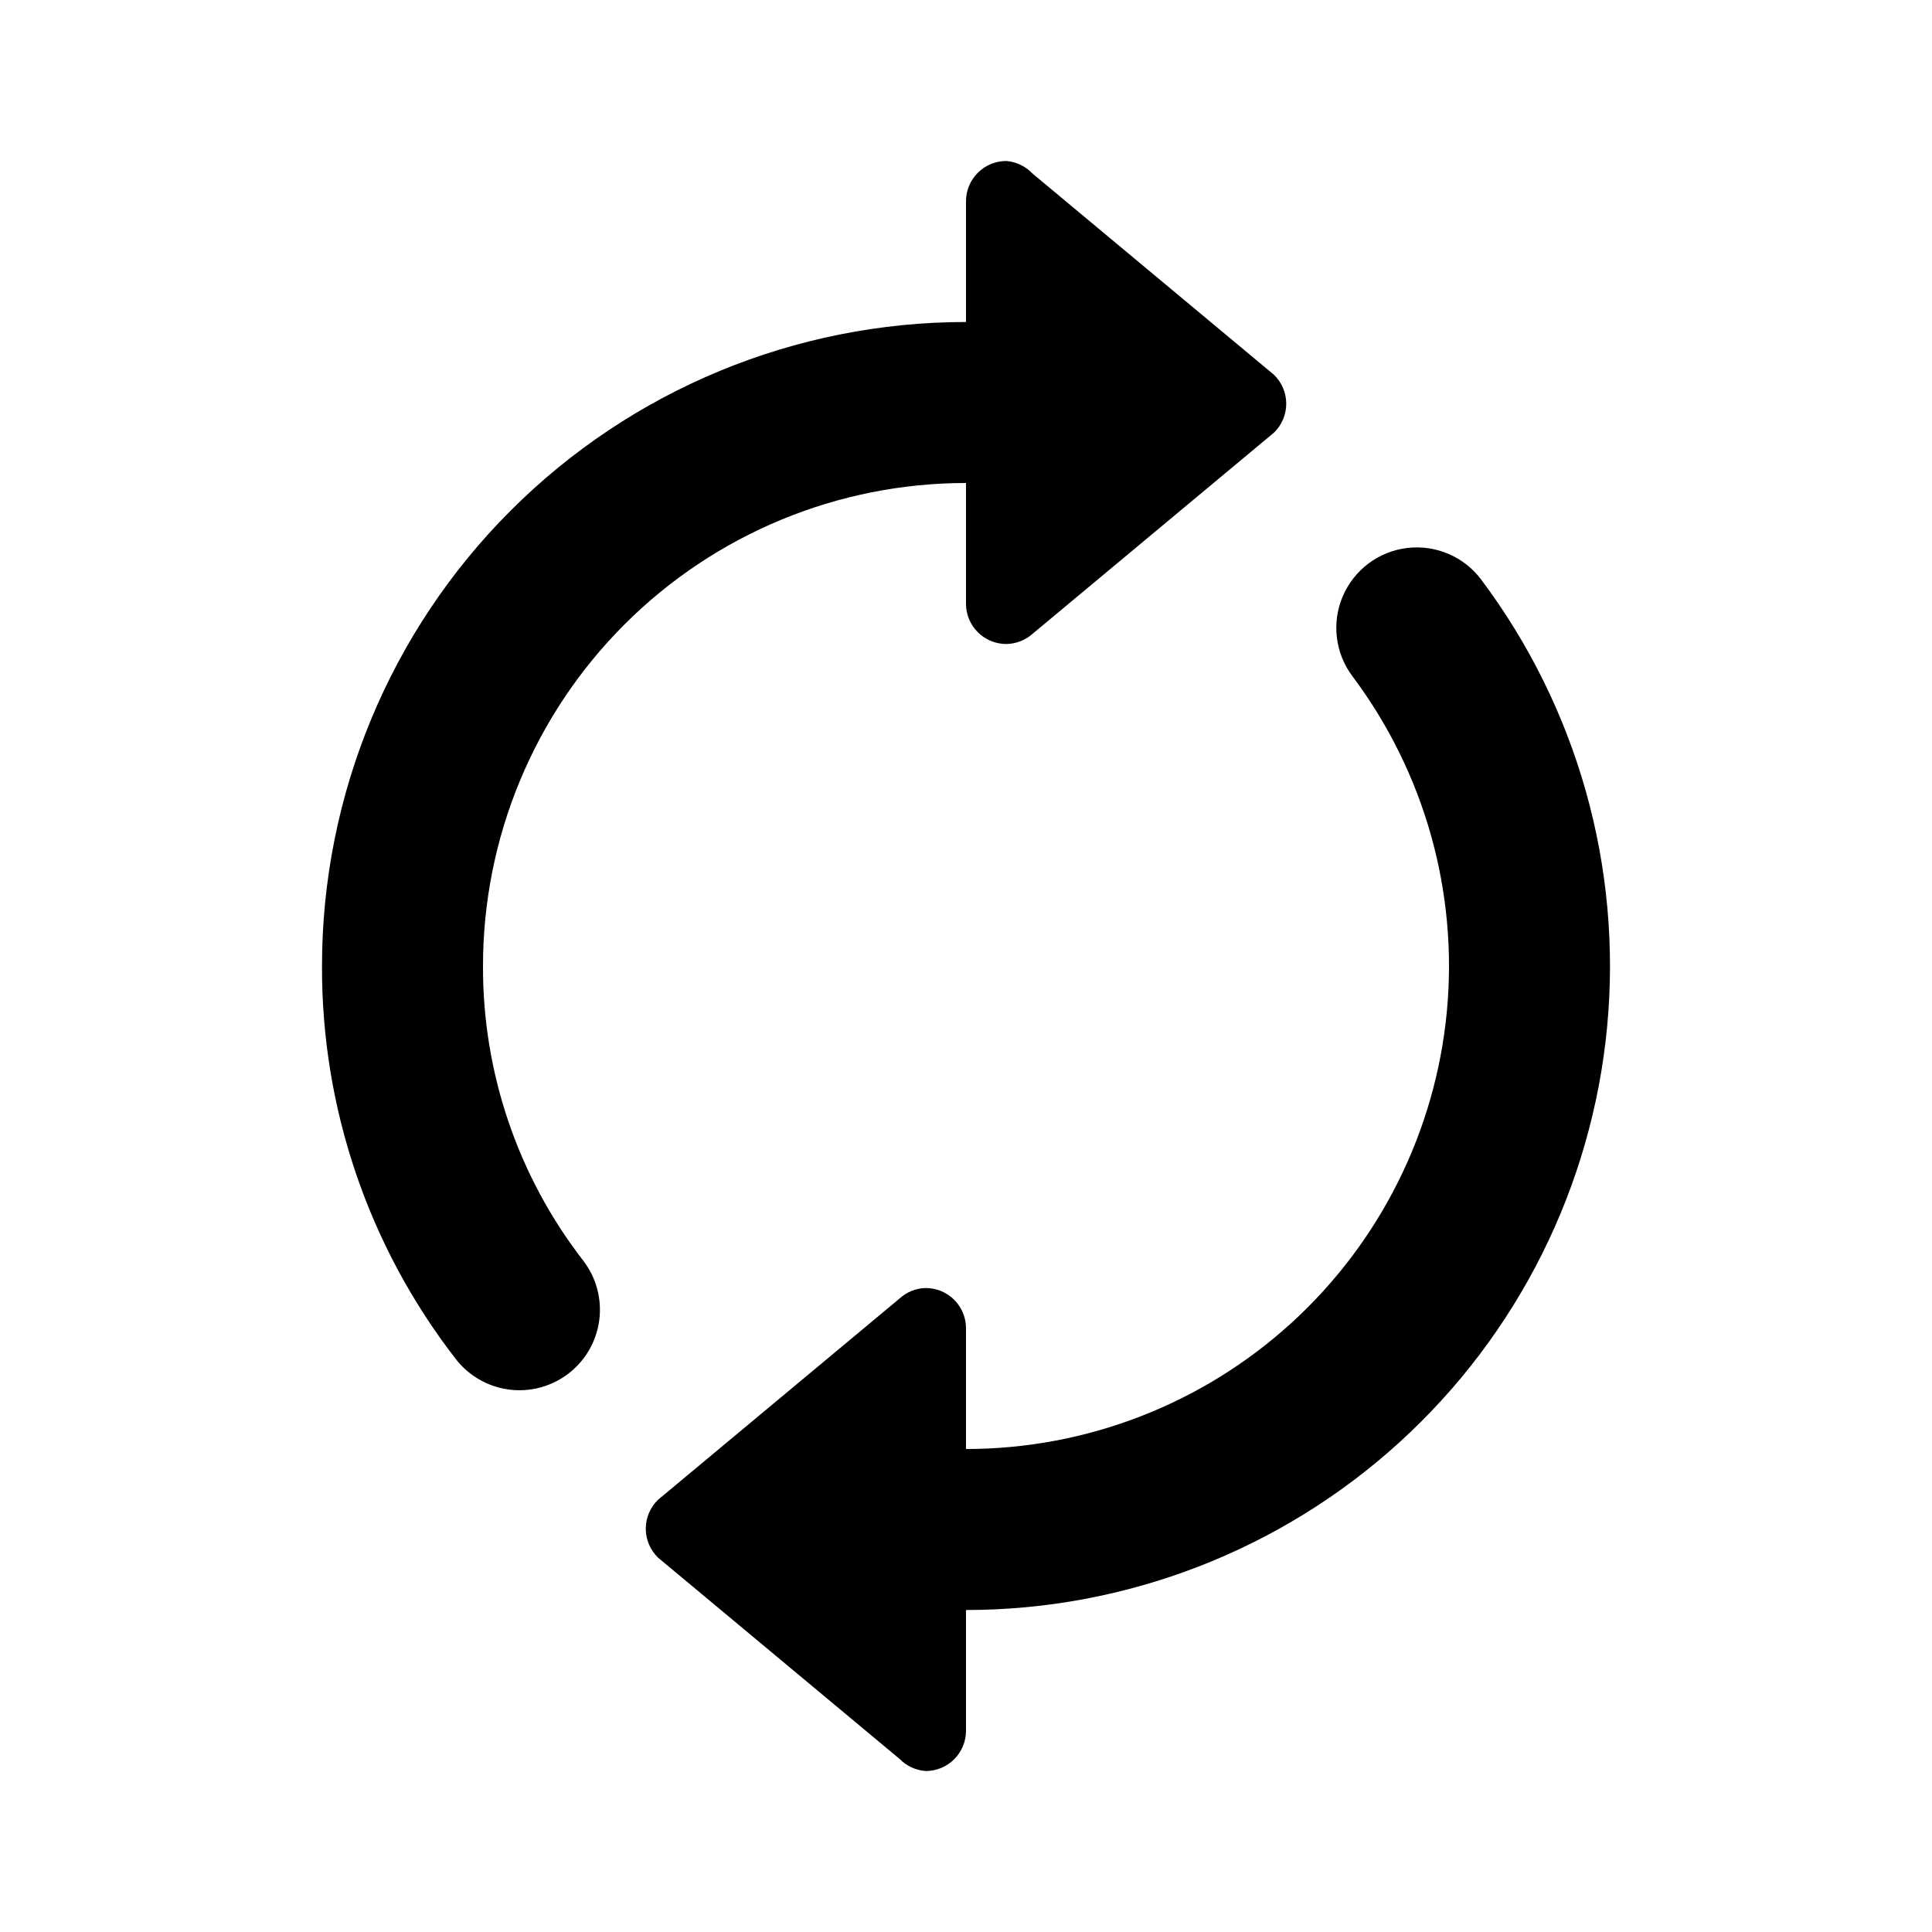 <?xml version="1.0" encoding="UTF-8"?>
<svg width="1200pt" height="1200pt" version="1.1" viewBox="0 0 1200 1200" xmlns="http://www.w3.org/2000/svg">
 <g>
  <path d="m600 300v75c0 6.629 2.633 12.988 7.324 17.676 4.688 4.691 11.047 7.324 17.676 7.324 5.992-0.07 11.758-2.285 16.25-6.25l150-125c4.891-4.711 7.652-11.211 7.652-18s-2.762-13.289-7.652-18l-150-125c-4.266-4.512-10.059-7.273-16.25-7.75-6.629 0-12.988 2.633-17.676 7.324-4.691 4.688-7.324 11.047-7.324 17.676v75c-106.09 0-207.83 42.145-282.84 117.16-75.012 75.016-117.16 176.76-117.16 282.84-0.297 88.309 28.918 174.19 83 244 8.09 10.508 20.023 17.375 33.172 19.086 13.152 1.711 26.445-1.871 36.953-9.961s17.375-20.023 19.086-33.172c1.711-13.152-1.871-26.445-9.961-36.953-40.574-52.352-62.484-116.77-62.25-183 0-79.566 31.605-155.87 87.867-212.13 56.262-56.262 132.57-87.867 212.13-87.867z"/>
  <path d="m920 360c-10.719-14.289-28.246-21.777-45.98-19.641s-32.984 13.57-40 30c-7.016 16.426-4.738 35.352 5.981 49.641 44.797 59.727 65.711 134.01 58.66 208.34-7.055 74.328-41.566 143.35-96.797 193.59-55.227 50.234-127.2 78.074-201.86 78.074v-75c0-6.629-2.633-12.988-7.324-17.676-4.688-4.691-11.047-7.324-17.676-7.324-6.023 0.137-11.793 2.445-16.25 6.5l-150 125c-4.891 4.711-7.652 11.211-7.652 18s2.762 13.289 7.652 18l150 125c4.305 4.418 10.094 7.09 16.25 7.5 6.629 0 12.988-2.633 17.676-7.324 4.691-4.688 7.324-11.047 7.324-17.676v-75c99.547 0 195.52-37.117 269.15-104.1 73.641-66.98 119.66-159.02 129.06-258.12 9.402-99.098-18.484-198.14-78.211-277.78z"/>
 </g>
</svg>
